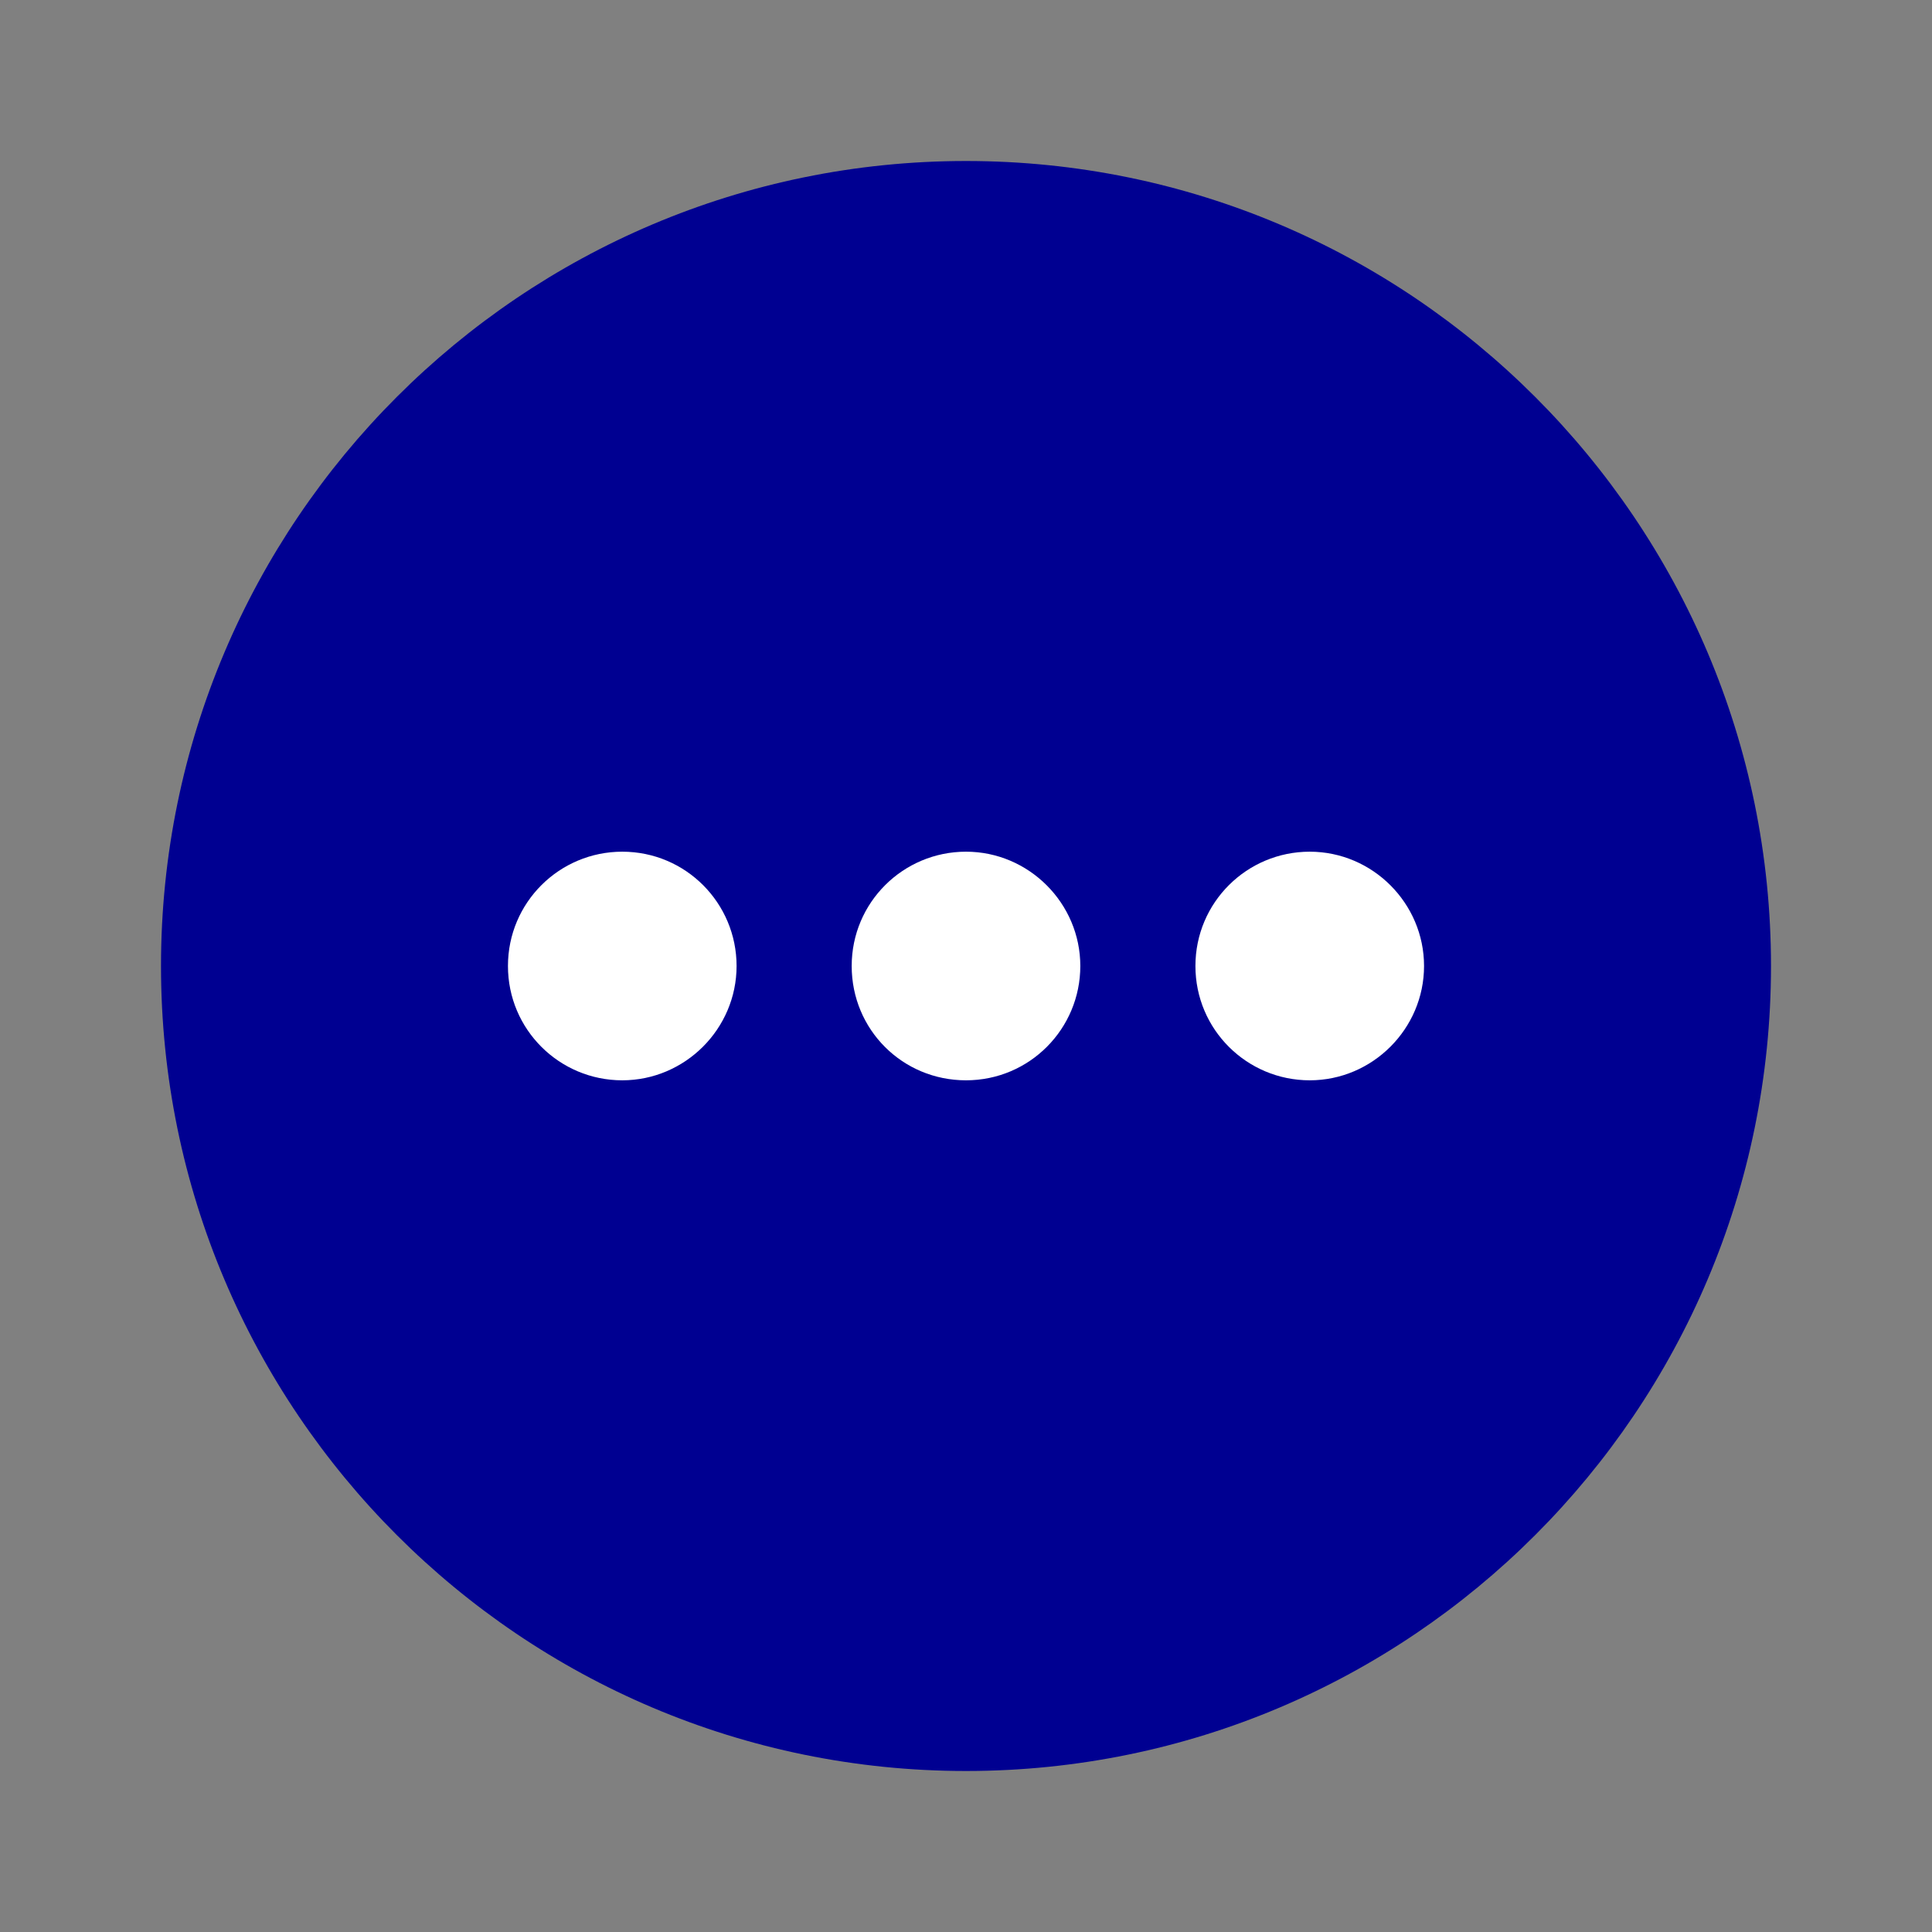 <svg width="24" height="24" viewBox="0 0 24 24" fill="none" xmlns="http://www.w3.org/2000/svg">
<rect x="0" y="0" width="24" height="24" fill="#808080" stroke="none"/>
<path fill-rule="evenodd" clip-rule="evenodd" d="M12 22C6.48 22 2 17.52 2 12C2 6.48 6.48 2 12 2C17.52 2 22 6.48 22 12C22 17.52 17.52 22 12 22Z" fill="#000091"/>
<path d="M12 10.58C11.22 10.58 10.58 11.21 10.58 12C10.58 12.79 11.21 13.42 12 13.42C12.79 13.42 13.42 12.78 13.42 12C13.42 11.22 12.78 10.58 12 10.58Z" fill="white"/>
<path d="M7.73 10.58C6.95 10.58 6.31 11.21 6.31 12C6.31 12.79 6.95 13.42 7.73 13.42C8.51 13.42 9.15 12.78 9.15 12C9.15 11.22 8.52 10.58 7.73 10.58Z" fill="white"/>
<path d="M16.27 10.58C15.49 10.58 14.85 11.21 14.85 12C14.85 12.79 15.49 13.42 16.27 13.42C17.05 13.42 17.69 12.78 17.69 12C17.69 11.22 17.05 10.58 16.27 10.58Z" fill="white"/>
</svg>
